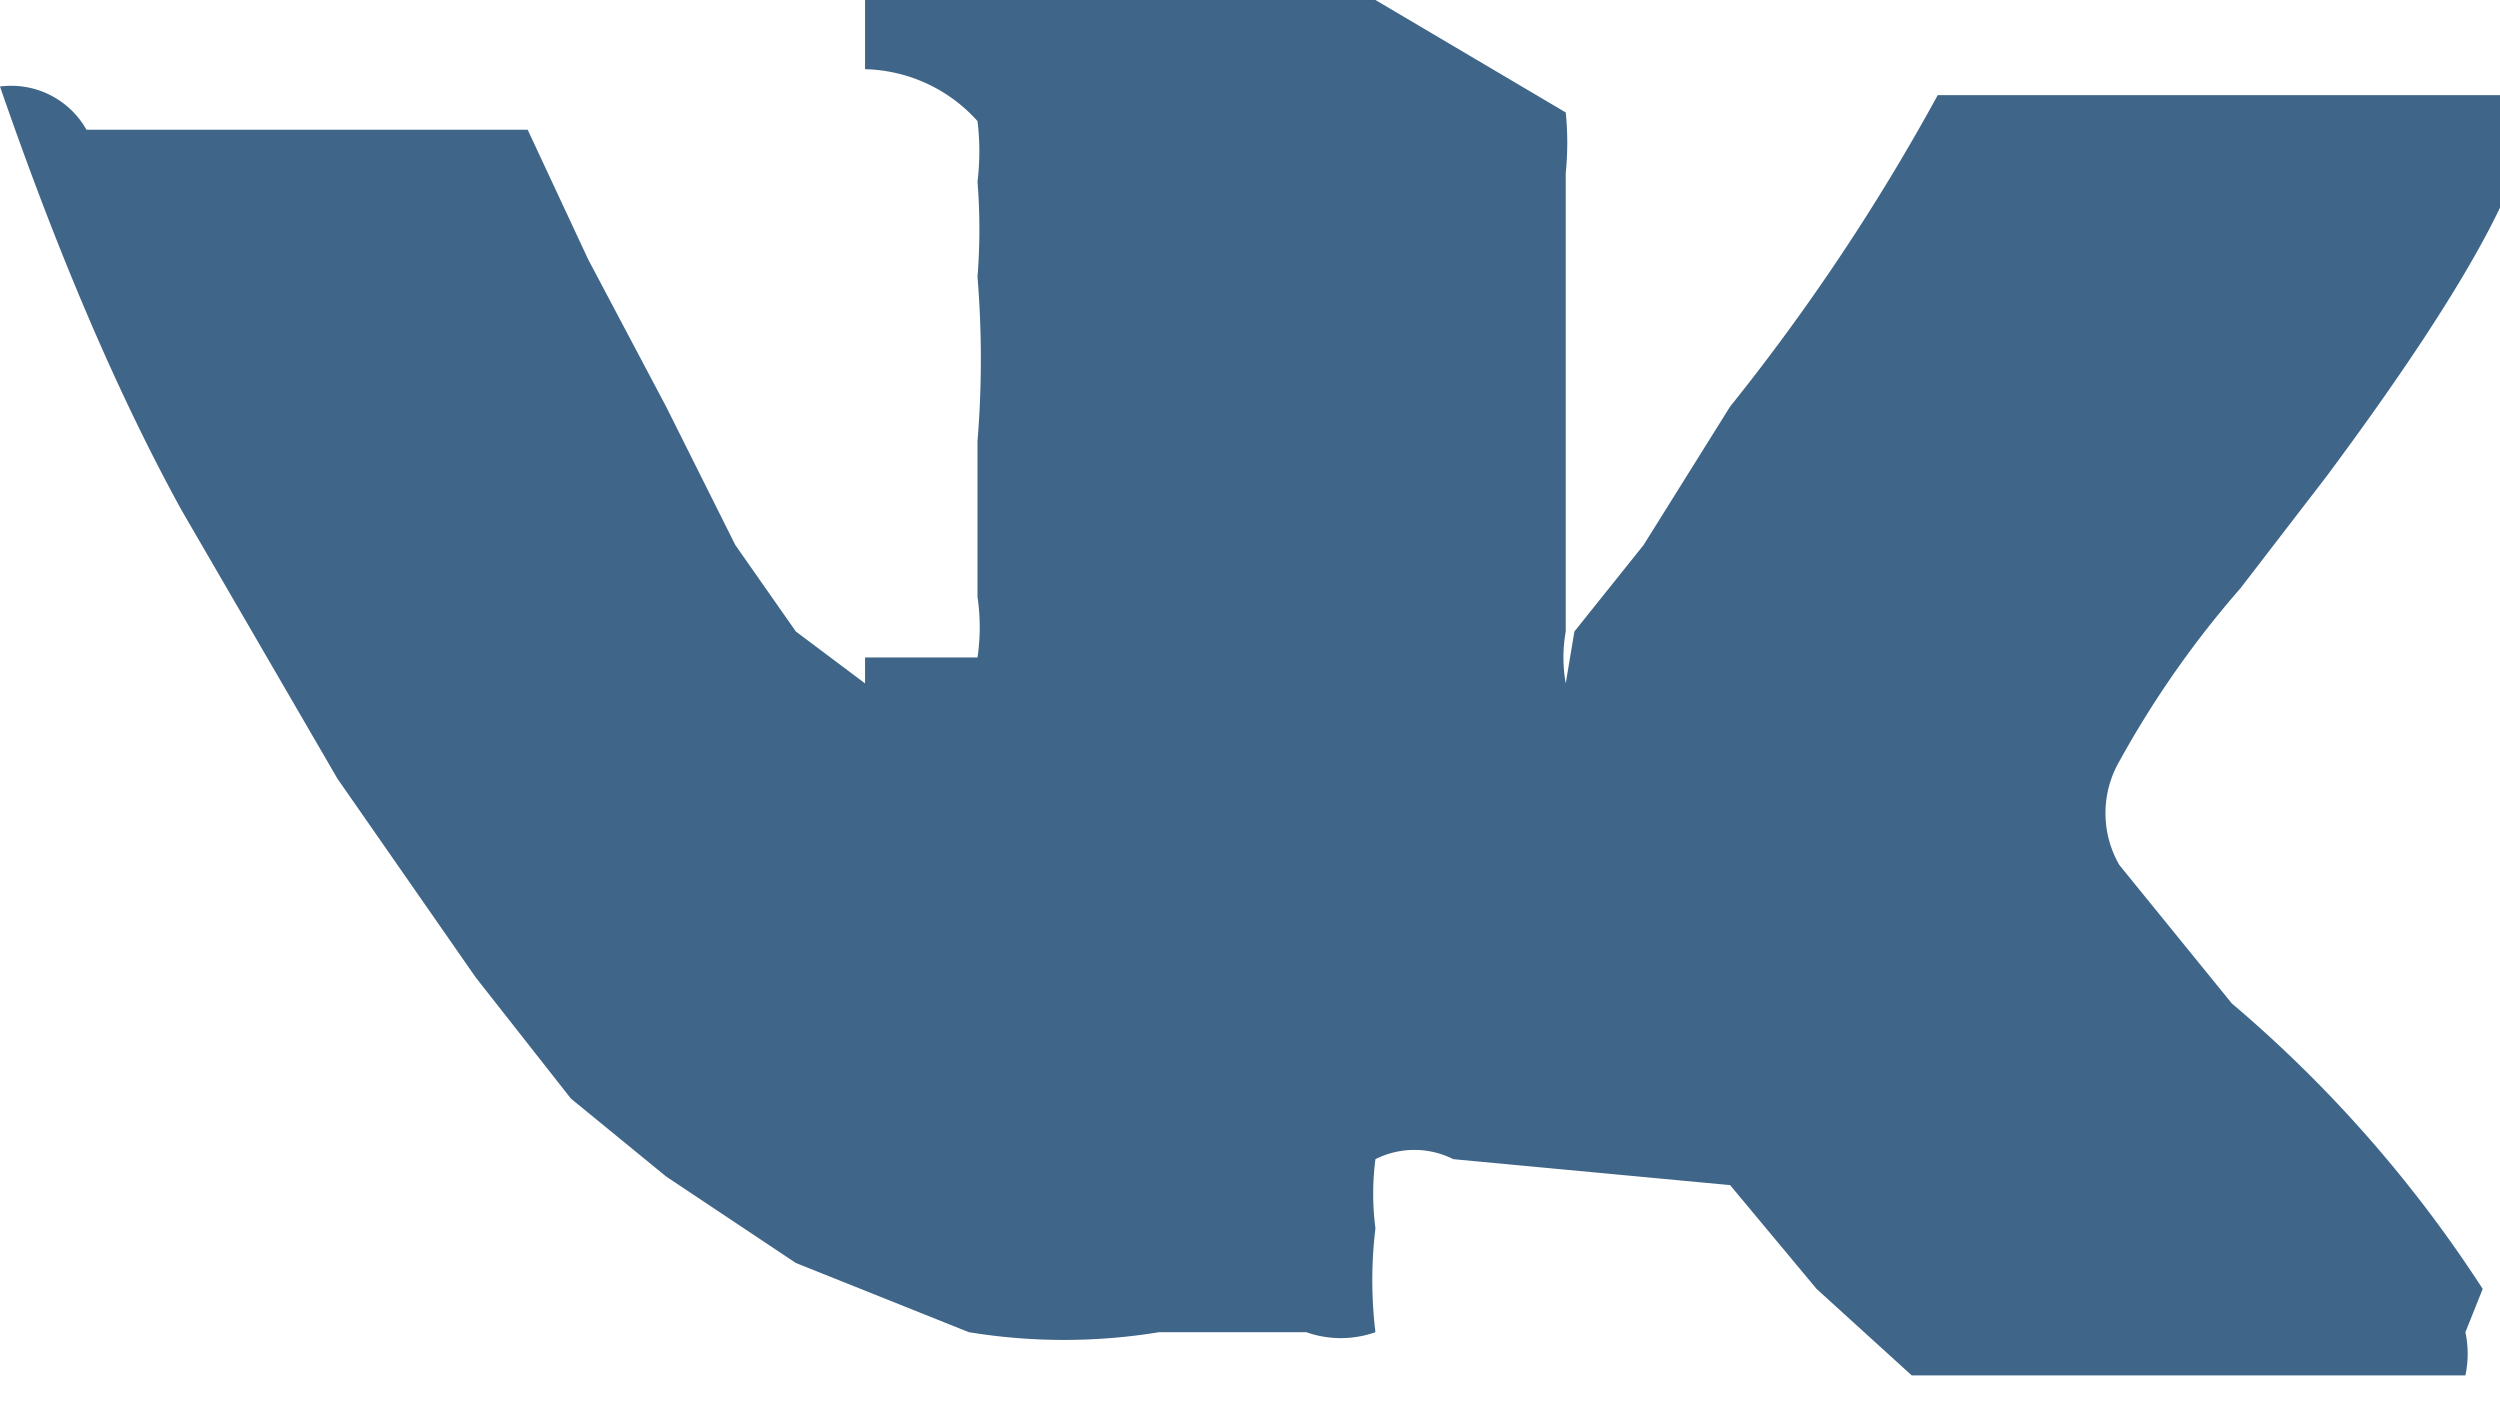 <svg xmlns="http://www.w3.org/2000/svg" viewBox="0 0 2.89 1.65"><defs><style>.cls-1{fill:#3F6588;}</style></defs><title>вк</title><g id="Слой_2" data-name="Слой 2"><g id="Capa_1" data-name="Capa 1"><path class="cls-1" d="M2.87,1.49v0a1.5,1.5,0,0,0-.29-.33h0L2.45,1a.12.12,0,0,1,0-.12,1.14,1.14,0,0,1,.14-.2l.1-.13q.26-.35.23-.44v0l0,0H2.24l0,0,0,0A2.46,2.46,0,0,1,2,.47l-.1.16-.08.1L1.81.79l0,0h0l0,0a.17.17,0,0,1,0-.06s0,0,0-.06,0,0,0-.07V.51s0-.08,0-.12V.28s0-.05,0-.08a.35.35,0,0,0,0-.07l0,0,0,0L1.59,0l-.2,0A1,1,0,0,0,1,0L1,.08s0,0,0,0a.18.18,0,0,1,.13.06v0a.29.29,0,0,1,0,.07.7.7,0,0,1,0,.11,1.17,1.17,0,0,1,0,.19V.69a.24.24,0,0,1,0,.07l0,0H1L1,.79.92.73.85.63.77.47l0,0L.68.3.61.15a.1.1,0,0,0,0,0H.1A.1.1,0,0,0,0,.1H0a0,0,0,0,0,0,0,.12.12,0,0,0,0,0Q.1.39.21.59L.39.9l.16.23.11.14,0,0,0,0,.11.09.15.1.2.08a.68.68,0,0,0,.22,0h.17a.12.12,0,0,0,.08,0h0v0a.15.15,0,0,0,0,0,.5.5,0,0,1,0-.12.31.31,0,0,1,0-.08l0,0,0,0h0a.1.1,0,0,1,.09,0L2,1.37l.1.12.11.1,0,0,.08,0h.47l.09,0a.07.07,0,0,0,0,0,.12.12,0,0,0,0-.05Z"/></g></g></svg>